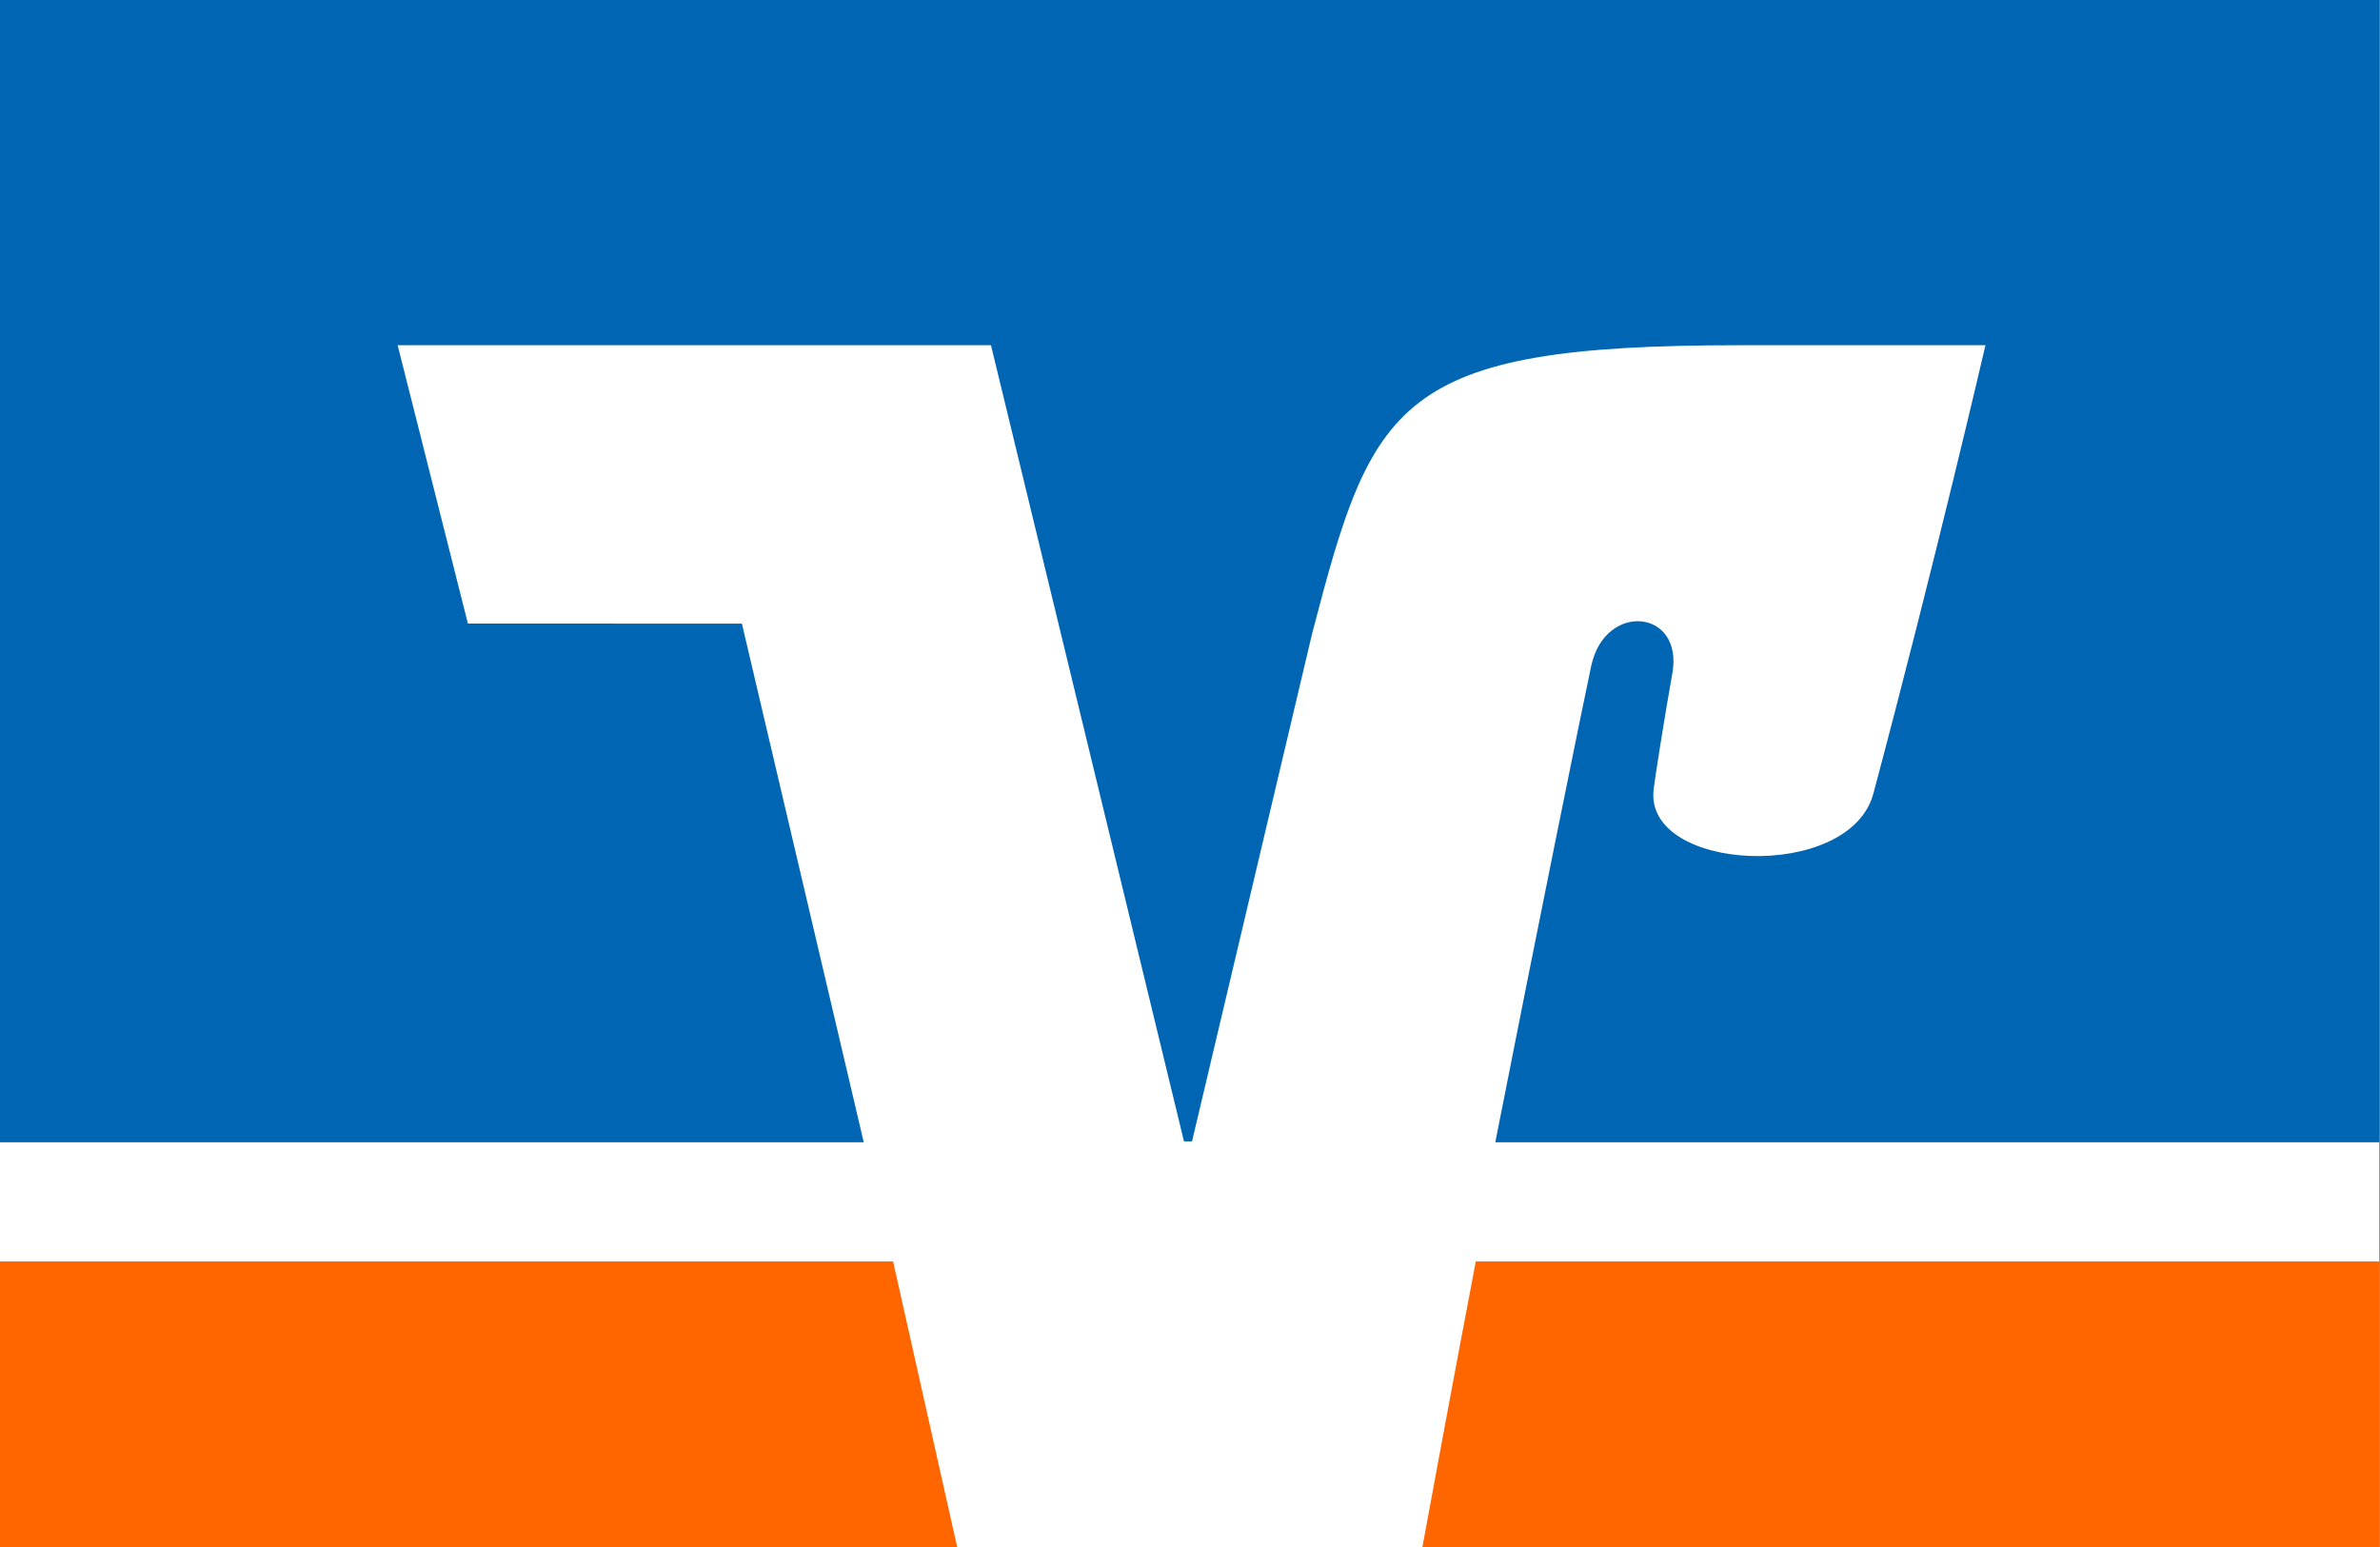 <svg id="Layer_1" data-name="Layer 1" xmlns="http://www.w3.org/2000/svg" viewBox="0 0 40 26">
  <rect x="0" y="0" width="40" height="26" fill="#333333" stroke="none"/>
  <title>vr_bank</title>
  <g id="Ebene_2" data-name="Ebene 2">
    <g>
      <rect width="39.992" height="26" style="fill: #fff"/>
      <path d="M39.992,21.201H24.803c-.419,2.198-.762,4.066-.897,4.799H39.992Z" style="fill: #f60"/>
      <polygon points="0 21.201 0 26 16.087 26 15.01 21.201 0 21.201" style="fill: #f60"/>
      <path d="M7.864,10.48,6.683,5.802h9.972l3.244,13.381h.135l2.018-8.532c1.017-3.911,1.405-4.849,7.176-4.849h4.141s-.837,3.612-1.884,7.537c-.404,1.493-3.857,1.323-3.693-.071.015-.142.179-1.195.314-1.948.194-1.081-1.121-1.209-1.36-.142-.164.768-.912,4.451-1.615,8.02H39.992V0H0V19.198H14.517l-2.048-8.717Z" style="fill: #0066b3"/>
    </g>
  </g>
</svg>
